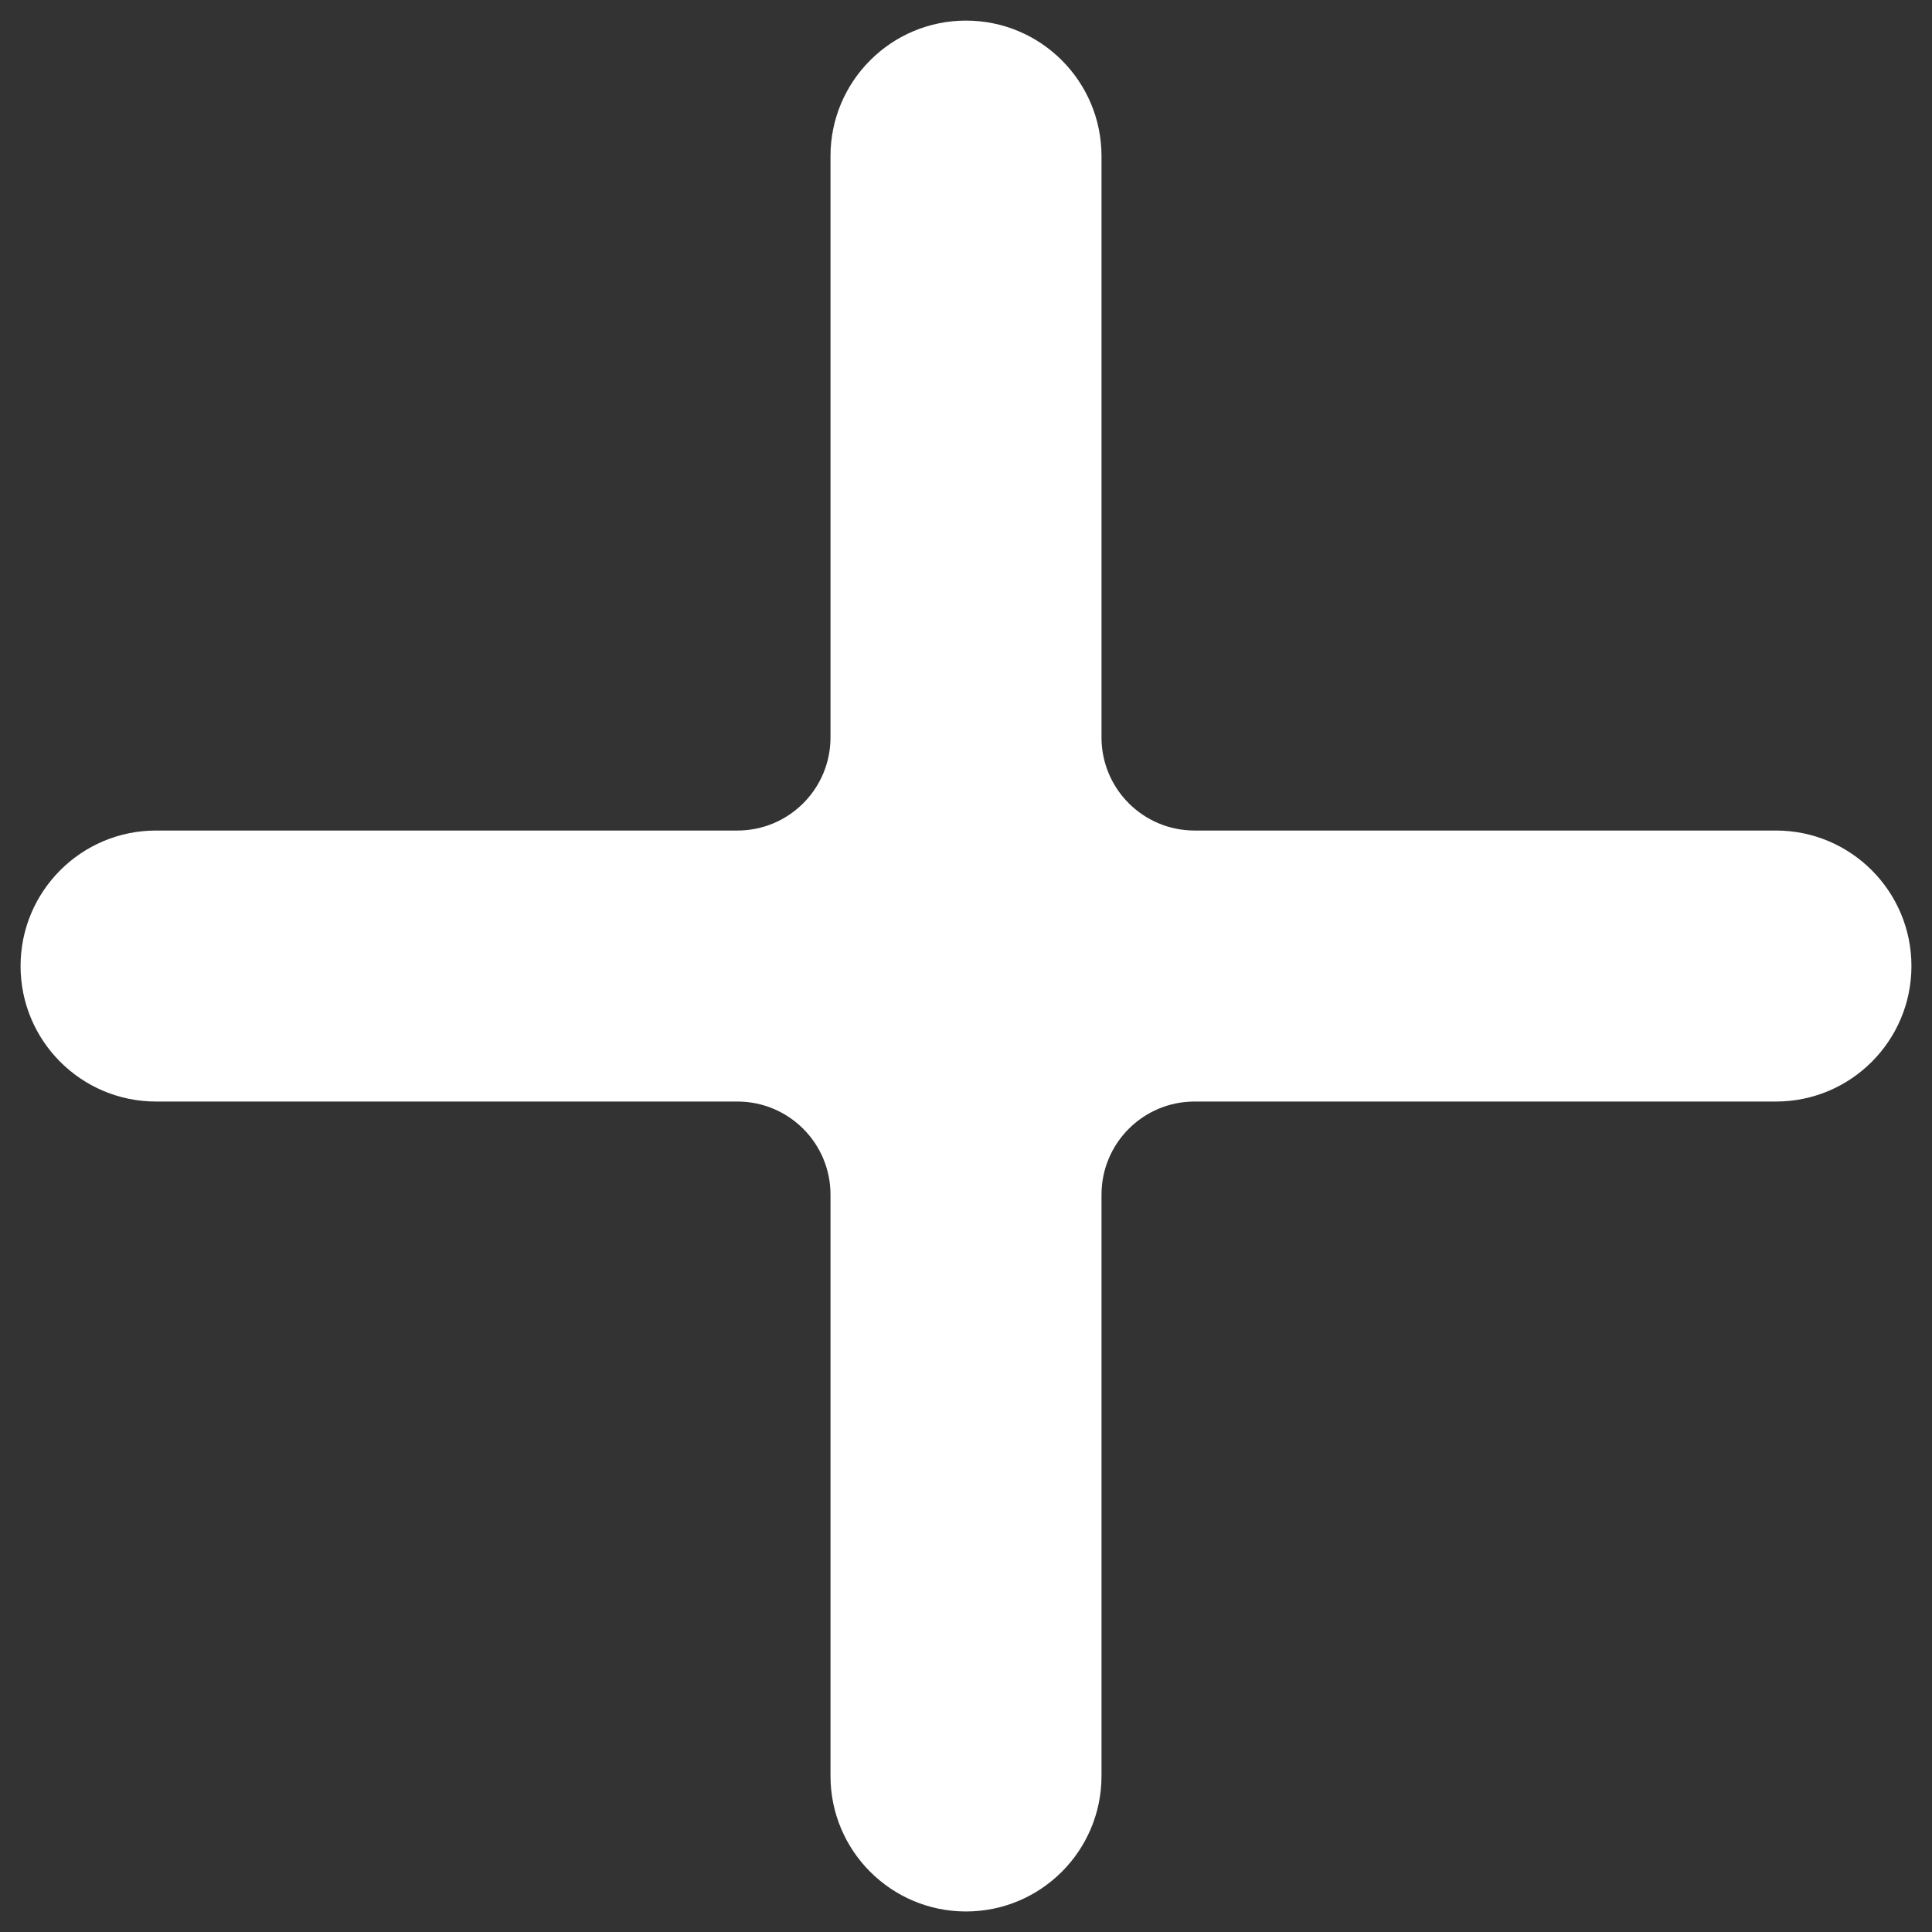<?xml version="1.0" encoding="UTF-8"?>
<svg id="Layer_2" data-name="Layer 2" xmlns="http://www.w3.org/2000/svg" viewBox="0 0 512 512">
  <rect x="0" y="0" width="512" height="512" fill="#333333" stroke="none"/>
  <defs>
    <style>
      .cls-1 {
        fill: #fff;
        stroke-width: 0px;
      }
    </style>
  </defs>
  <path class="cls-1" d="m506.55,256.01c0,19.83-16.08,35.91-35.91,35.91h-154.06c-13.63,0-24.67,11.05-24.67,24.67v154.06c0,19.83-16.08,35.91-35.91,35.91s-35.91-16.08-35.91-35.91v-154.06c0-13.63-11.05-24.67-24.67-24.67H41.36c-19.83,0-35.91-16.08-35.91-35.91s16.08-35.91,35.91-35.91h154.06c13.63,0,24.67-11.05,24.67-24.67V41.37c0-19.83,16.08-35.91,35.91-35.91s35.91,16.08,35.91,35.91v154.06c0,13.63,11.05,24.67,24.67,24.67h154.06c19.83,0,35.91,16.08,35.91,35.91Z"/>
</svg>